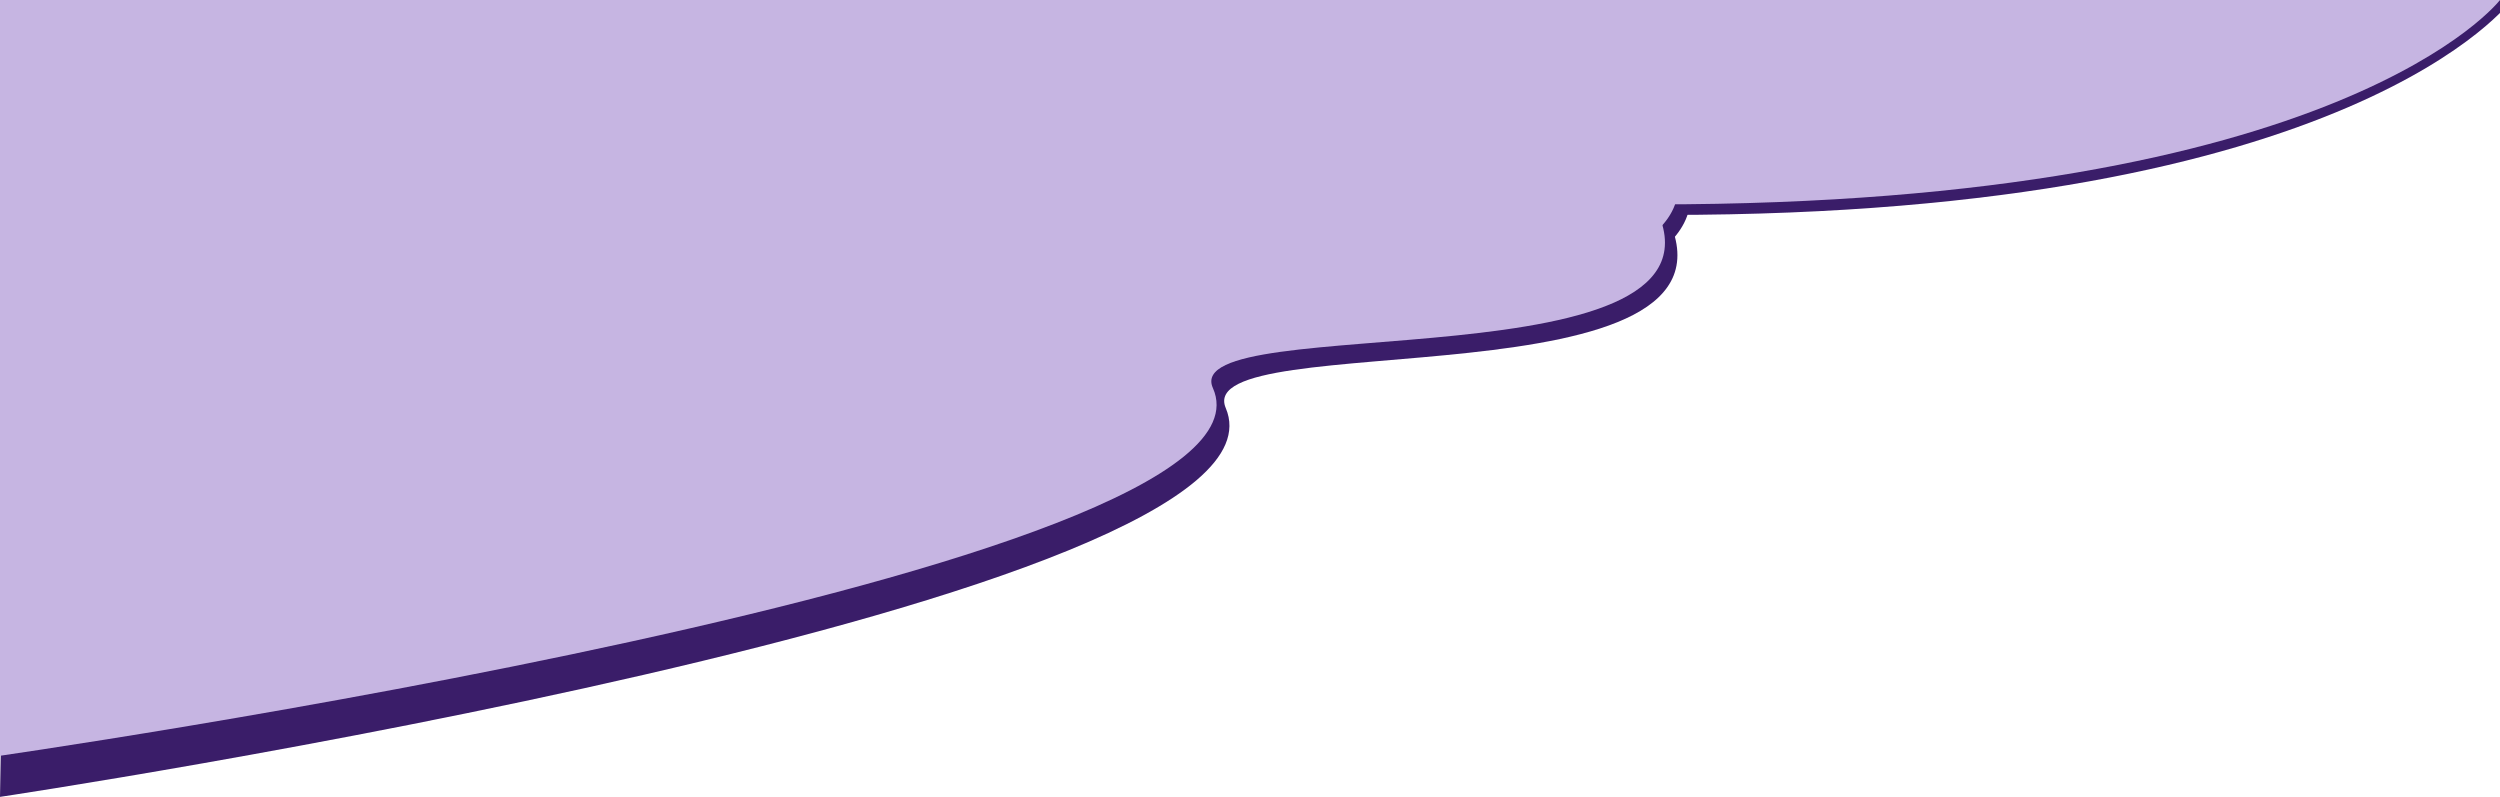 <svg width="1920" height="612" viewBox="0 0 1920 612" fill="none" xmlns="http://www.w3.org/2000/svg">
<path d="M10.698 0H1929C1929 0 1579.46 50.236 1290.56 120.902C1364.5 269.196 889.335 239.102 916.396 302.845C979.34 451.113 10.698 567.835 10.698 567.835V0Z" fill="#3A1D69"/>
<path d="M10.698 0H1929C1929 0 1809.11 165.066 1279.87 165.066C1353.8 313.361 914.313 249.618 941.374 313.361C1004.32 461.629 0 612 0 612L10.698 0Z" fill="#3A1D69"/>
<path d="M0 0H1920C1920 0 1570.15 47.774 1281 114.975C1355 256 879.415 227.381 906.5 288C969.5 429 0 540 0 540V0Z" fill="#C6B5E2"/>
<path d="M0 0H1920C1920 0 1800 156.975 1270.29 156.975C1344.29 298 904.415 237.381 931.5 298C994.5 439 -10.707 582 -10.707 582L0 0Z" fill="#C6B5E2"/>
</svg>

